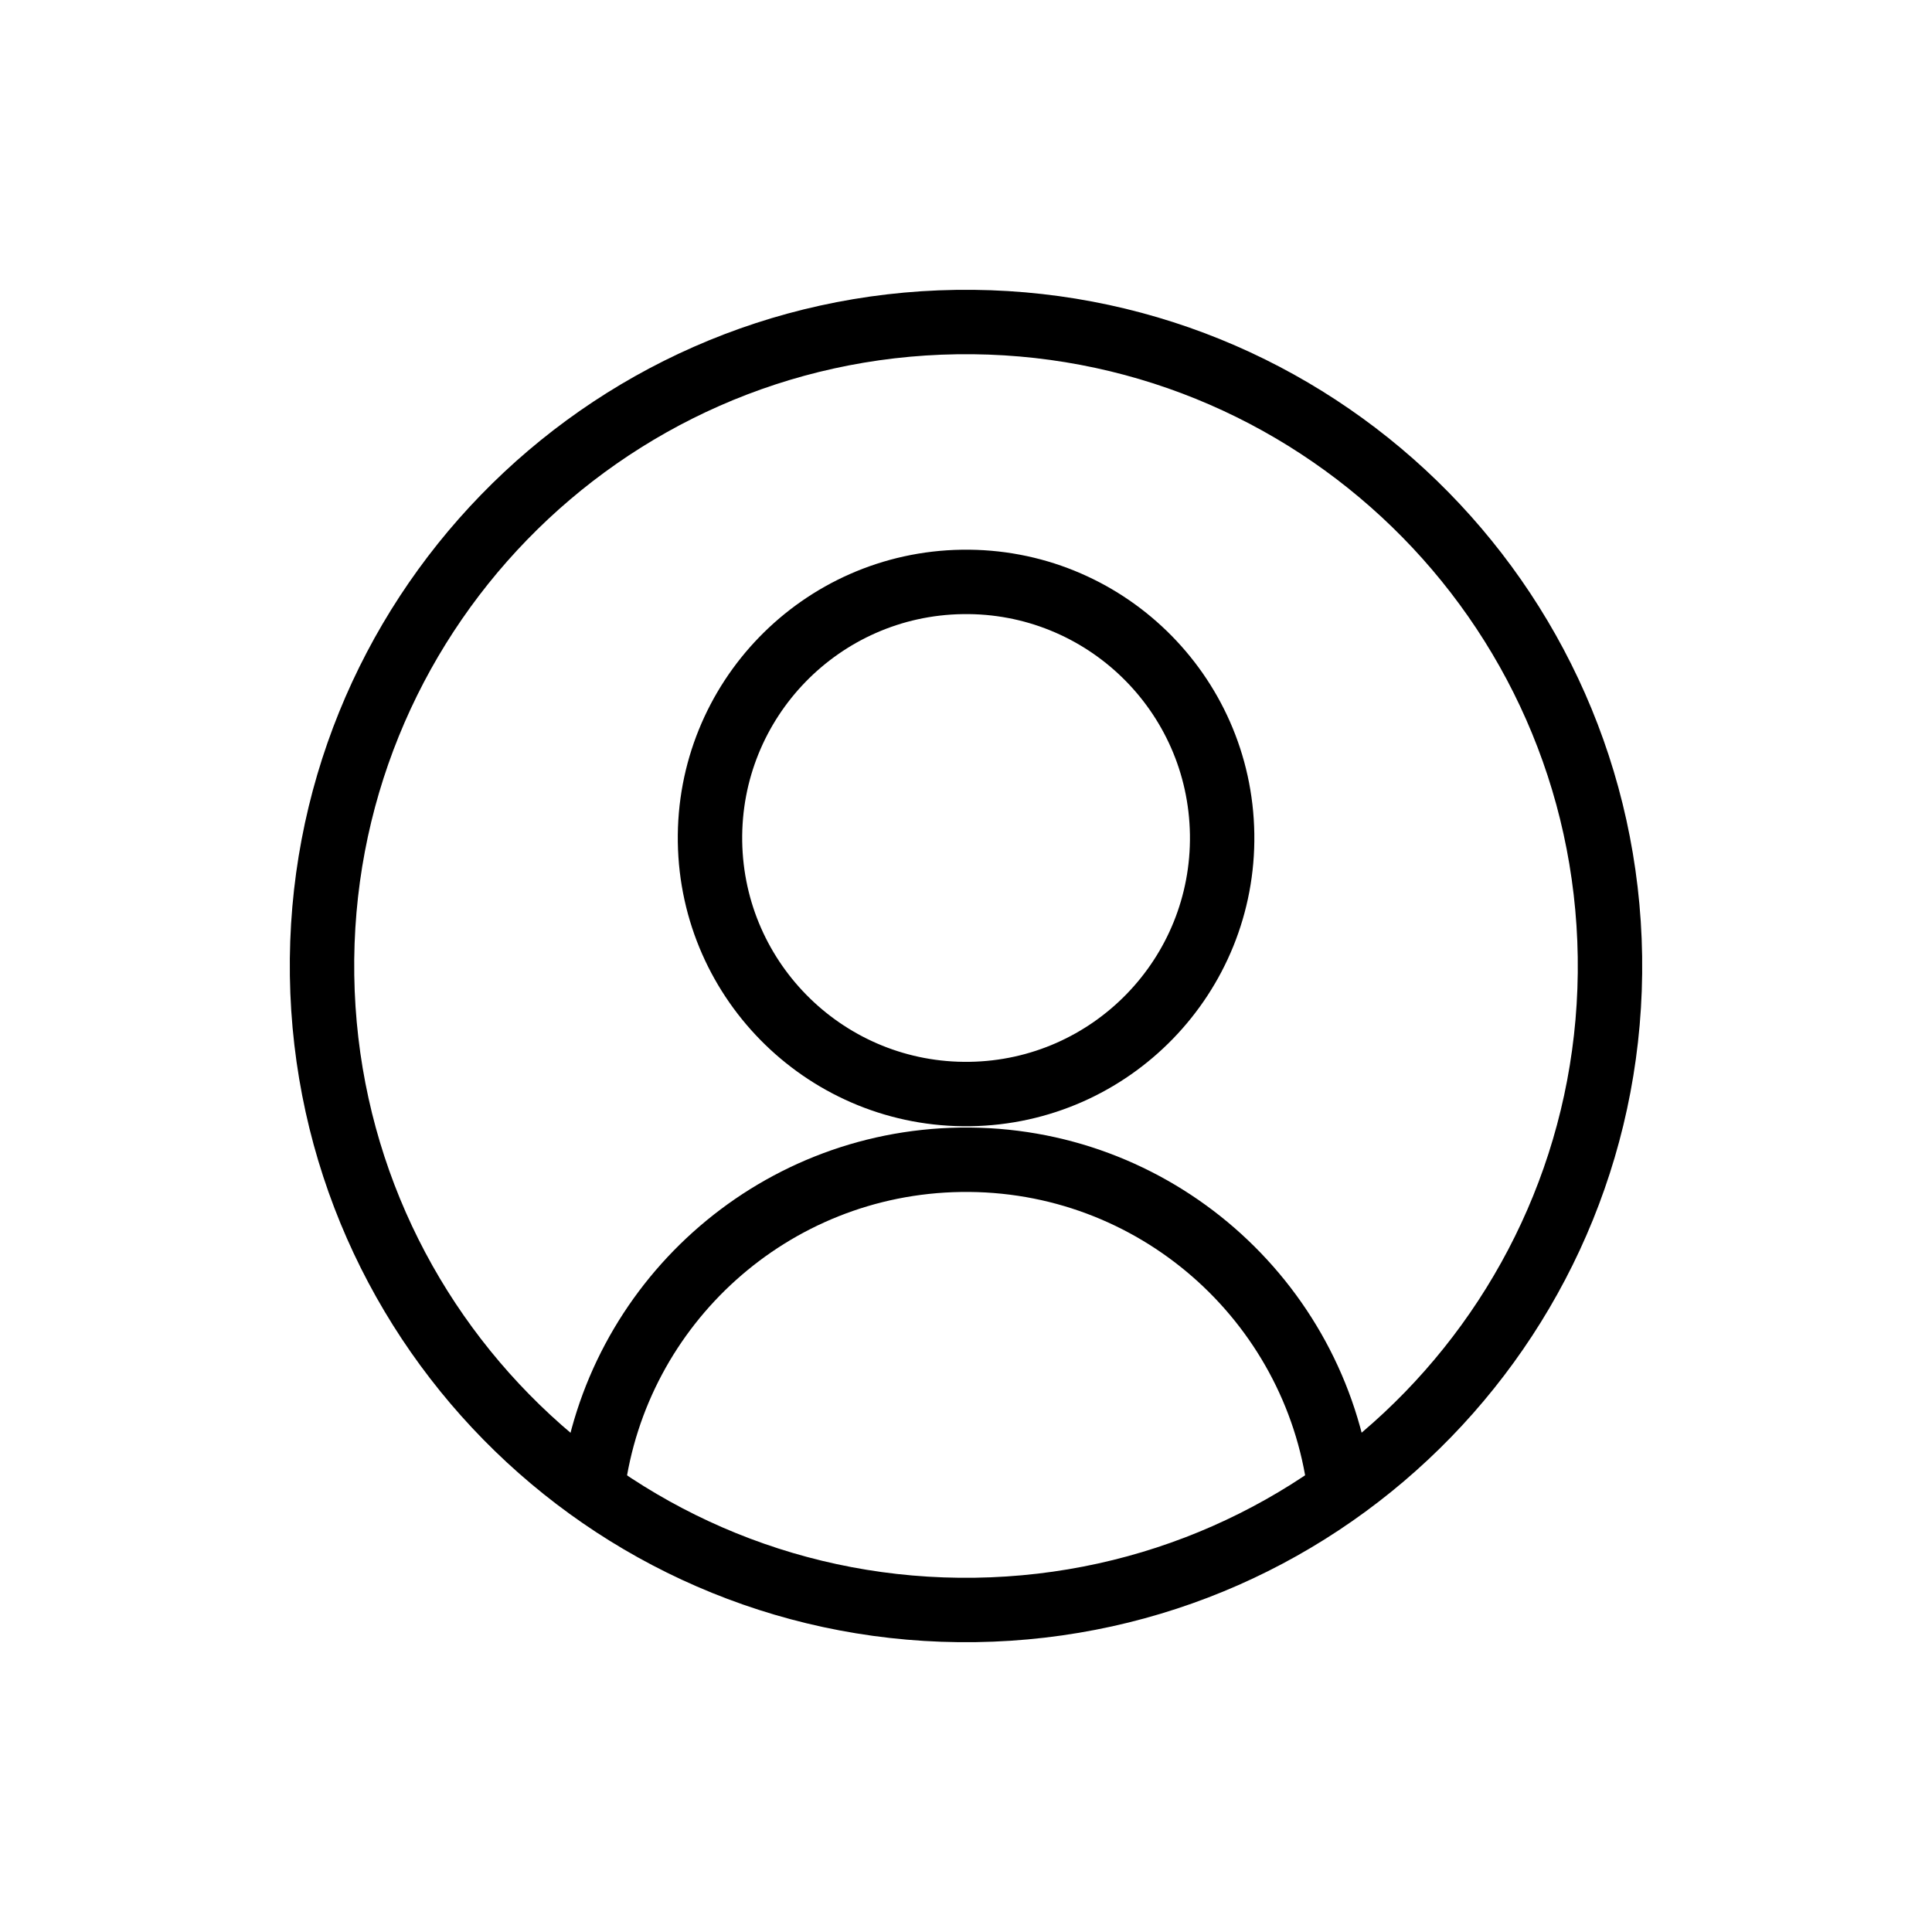 <svg width="24" height="24" viewBox="0 0 30 30" fill="none" xmlns="http://www.w3.org/2000/svg">
<path d="M15.06 16.988C17.256 16.956 19.01 15.149 18.977 12.953C18.945 10.757 17.139 9.003 14.943 9.036C12.747 9.068 10.993 10.874 11.025 13.07C11.058 15.266 12.864 17.02 15.06 16.988Z" stroke="currentColor" stroke-linecap="round" stroke-linejoin="round"/>
<path d="M9.203 23.091C9.573 20.258 11.975 18.052 14.915 18.009C17.915 17.964 20.42 20.186 20.8 23.091" stroke="currentColor" stroke-linecap="round" stroke-linejoin="round"/>
<path d="M15.147 24.999C20.669 24.918 25.08 20.375 24.999 14.853C24.918 9.331 20.375 4.92 14.853 5.001C9.331 5.082 4.92 9.625 5.001 15.147C5.082 20.669 9.625 25.08 15.147 24.999Z" stroke="currentColor" stroke-linecap="round" stroke-linejoin="round"/>
</svg>
